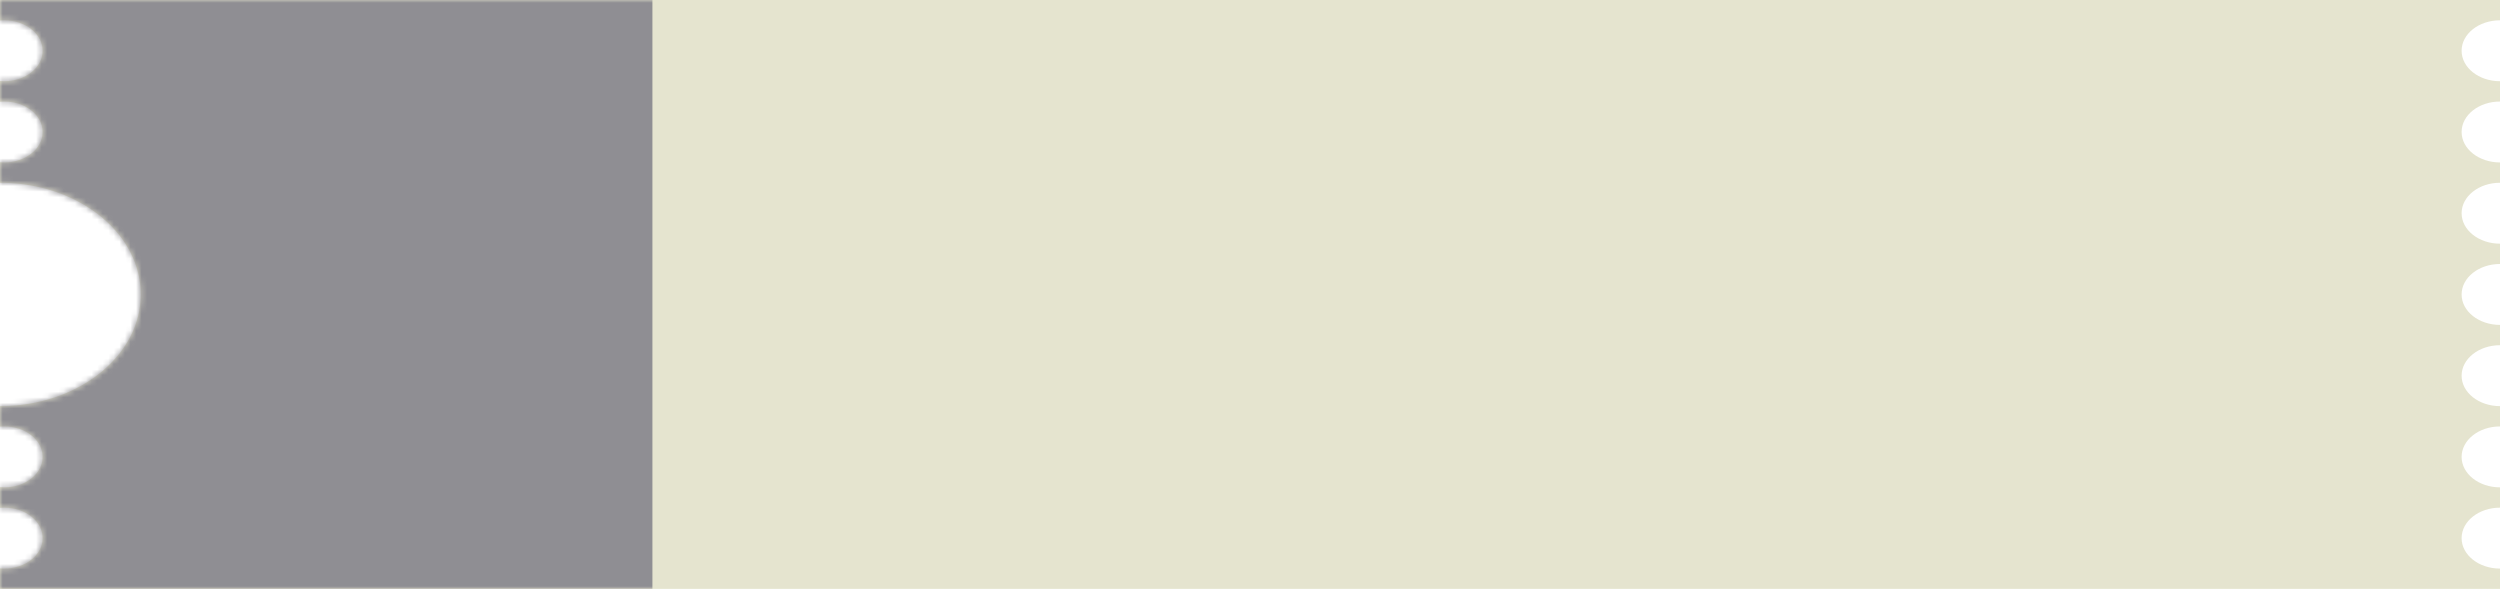 <svg width="450" height="106" viewBox="0 0 450 106" fill="none" xmlns="http://www.w3.org/2000/svg">
<path d="M450 0H0V3.689C0.252 3.667 0.508 3.655 0.768 3.655C4.584 3.655 7.677 6.11 7.677 9.138C7.677 12.166 4.584 14.621 0.768 14.621C0.508 14.621 0.252 14.609 0 14.587V18.309C0.252 18.287 0.508 18.276 0.768 18.276C4.584 18.276 7.677 20.731 7.677 23.759C7.677 26.787 4.584 29.241 0.768 29.241C0.508 29.241 0.252 29.23 0 29.208V32.897C0.169 32.897 0.337 32.898 0.504 32.901C0.592 32.898 0.68 32.897 0.768 32.897C1.05 32.897 1.328 32.91 1.602 32.936C14.848 33.592 25.336 42.324 25.336 53C25.336 63.676 14.848 72.408 1.602 73.064C1.328 73.09 1.05 73.103 0.768 73.103C0.68 73.103 0.592 73.102 0.505 73.1C0.337 73.102 0.169 73.103 0 73.103V76.792C0.252 76.77 0.508 76.759 0.768 76.759C4.584 76.759 7.677 79.213 7.677 82.241C7.677 85.269 4.584 87.724 0.768 87.724C0.508 87.724 0.252 87.713 0 87.691V91.413C0.252 91.391 0.508 91.379 0.768 91.379C4.584 91.379 7.677 93.834 7.677 96.862C7.677 99.89 4.584 102.345 0.768 102.345C0.508 102.345 0.252 102.333 0 102.311V106H450V102.345C446.184 102.345 443.09 99.89 443.09 96.862C443.09 93.834 446.184 91.379 450 91.379V87.724C446.184 87.724 443.09 85.269 443.09 82.241C443.09 79.213 446.184 76.759 450 76.759V73.103C446.184 73.103 443.09 70.649 443.09 67.621C443.09 64.593 446.184 62.138 450 62.138V58.483C446.184 58.483 443.09 56.028 443.09 53C443.09 49.972 446.184 47.517 450 47.517V43.862C446.184 43.862 443.09 41.407 443.09 38.379C443.09 35.351 446.184 32.897 450 32.897V29.241C446.184 29.241 443.09 26.787 443.09 23.759C443.09 20.731 446.184 18.276 450 18.276V14.621C446.184 14.621 443.09 12.166 443.09 9.138C443.09 6.11 446.184 3.655 450 3.655V0Z" fill="#E5E4CF"/>
<mask id="mask0_3016_42461" style="mask-type:alpha" maskUnits="userSpaceOnUse" x="0" y="0" width="450" height="106">
<path d="M450 0H0V3.689C0.252 3.667 0.508 3.655 0.768 3.655C4.584 3.655 7.677 6.11 7.677 9.138C7.677 12.166 4.584 14.621 0.768 14.621C0.508 14.621 0.252 14.609 0 14.587V18.309C0.252 18.287 0.508 18.276 0.768 18.276C4.584 18.276 7.677 20.731 7.677 23.759C7.677 26.787 4.584 29.241 0.768 29.241C0.508 29.241 0.252 29.23 0 29.208V32.897C0.169 32.897 0.337 32.898 0.504 32.901C0.592 32.898 0.68 32.897 0.768 32.897C1.05 32.897 1.328 32.91 1.602 32.936C14.848 33.592 25.336 42.324 25.336 53C25.336 63.676 14.848 72.408 1.602 73.064C1.328 73.09 1.05 73.103 0.768 73.103C0.68 73.103 0.592 73.102 0.505 73.1C0.337 73.102 0.169 73.103 0 73.103V76.792C0.252 76.77 0.508 76.759 0.768 76.759C4.584 76.759 7.677 79.213 7.677 82.241C7.677 85.269 4.584 87.724 0.768 87.724C0.508 87.724 0.252 87.713 0 87.691V91.413C0.252 91.391 0.508 91.379 0.768 91.379C4.584 91.379 7.677 93.834 7.677 96.862C7.677 99.89 4.584 102.345 0.768 102.345C0.508 102.345 0.252 102.333 0 102.311V106H450V102.345C446.184 102.345 443.09 99.89 443.09 96.862C443.09 93.834 446.184 91.379 450 91.379V87.724C446.184 87.724 443.09 85.269 443.09 82.241C443.09 79.213 446.184 76.759 450 76.759V73.103C446.184 73.103 443.09 70.649 443.09 67.621C443.09 64.593 446.184 62.138 450 62.138V58.483C446.184 58.483 443.09 56.028 443.09 53C443.09 49.972 446.184 47.517 450 47.517V43.862C446.184 43.862 443.09 41.407 443.09 38.379C443.09 35.351 446.184 32.897 450 32.897V29.241C446.184 29.241 443.09 26.787 443.09 23.759C443.09 20.731 446.184 18.276 450 18.276V14.621C446.184 14.621 443.09 12.166 443.09 9.138C443.09 6.11 446.184 3.655 450 3.655V0Z" fill="#E5E4CF"/>
</mask>
<g mask="url(#mask0_3016_42461)">
<rect width="117.435" height="106" fill="#8F8E93"/>
</g>
</svg>

